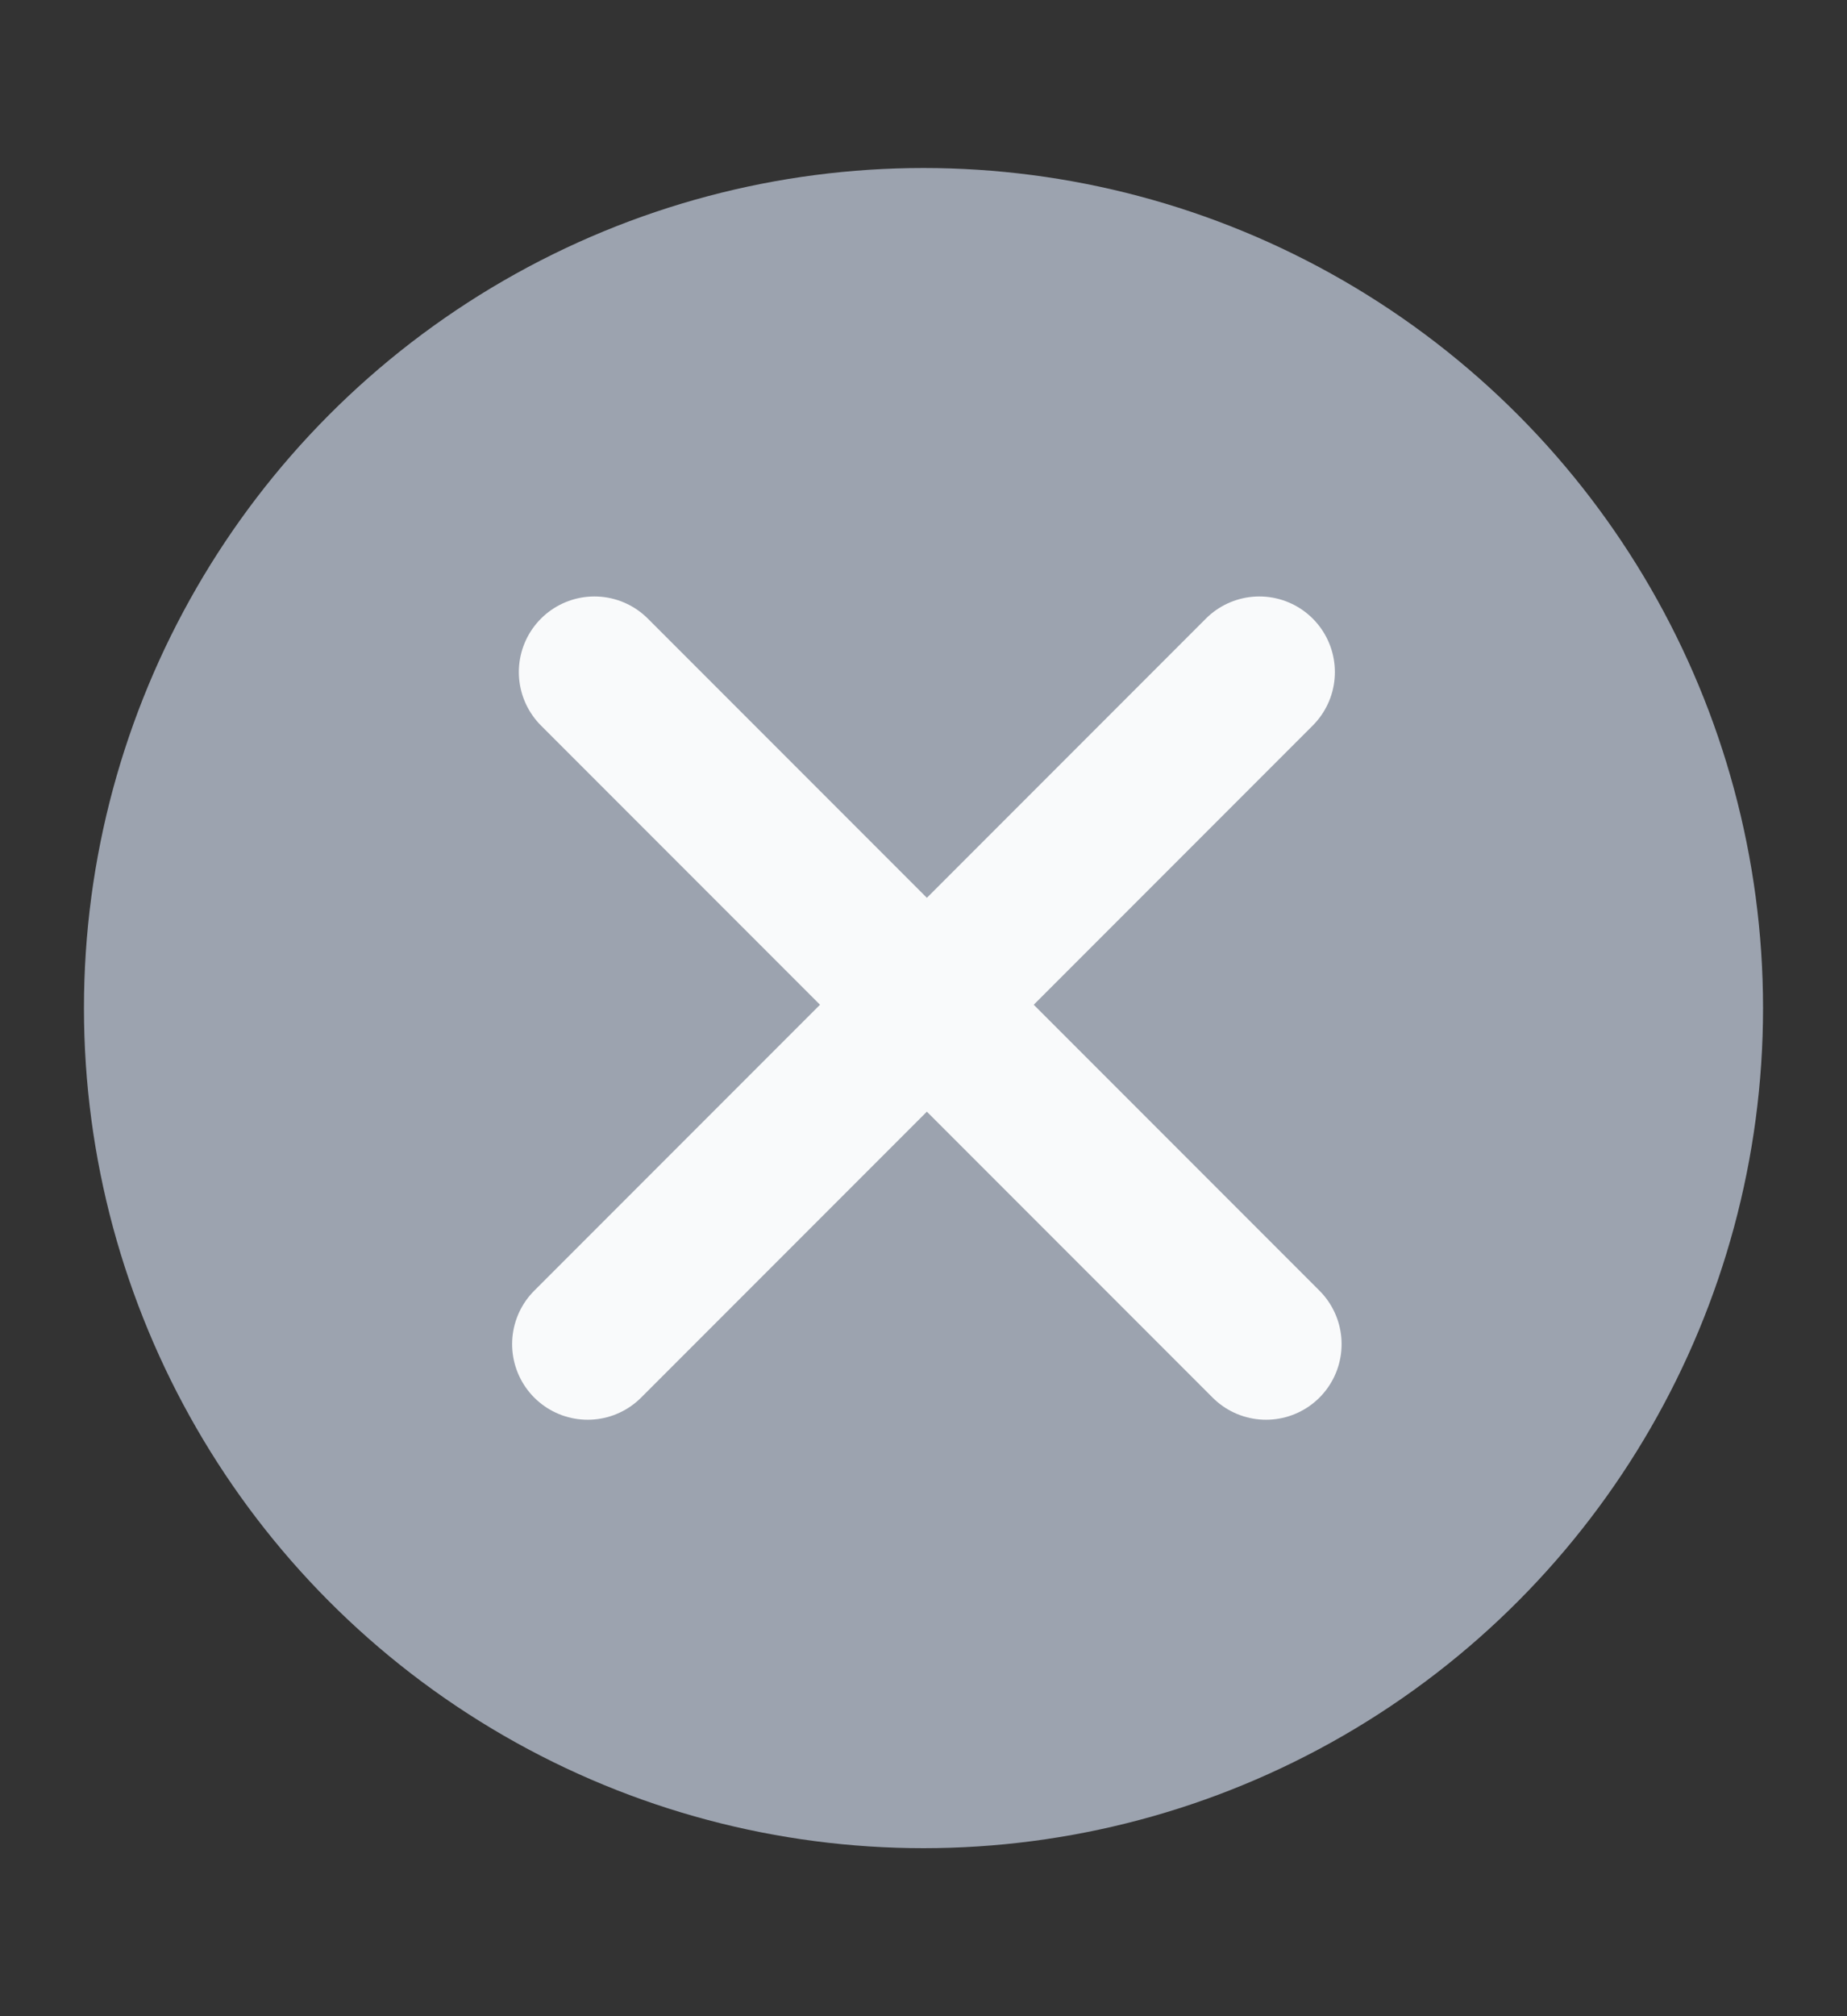 <svg width="22" height="24" viewBox="0 0 22 24" fill="none" xmlns="http://www.w3.org/2000/svg">
<rect x="0" y="0" width="22" height="24" fill="#333333" stroke="none"/>
<circle cx="11" cy="12" r="10" fill="#9CA3AF"/>
<path d="M7.08 8L15.08 16" stroke="#F9FAFB" stroke-width="1.8" stroke-linecap="round"/>
<path d="M15 8L7 16" stroke="#F9FAFB" stroke-width="1.8" stroke-linecap="round"/>
</svg>

